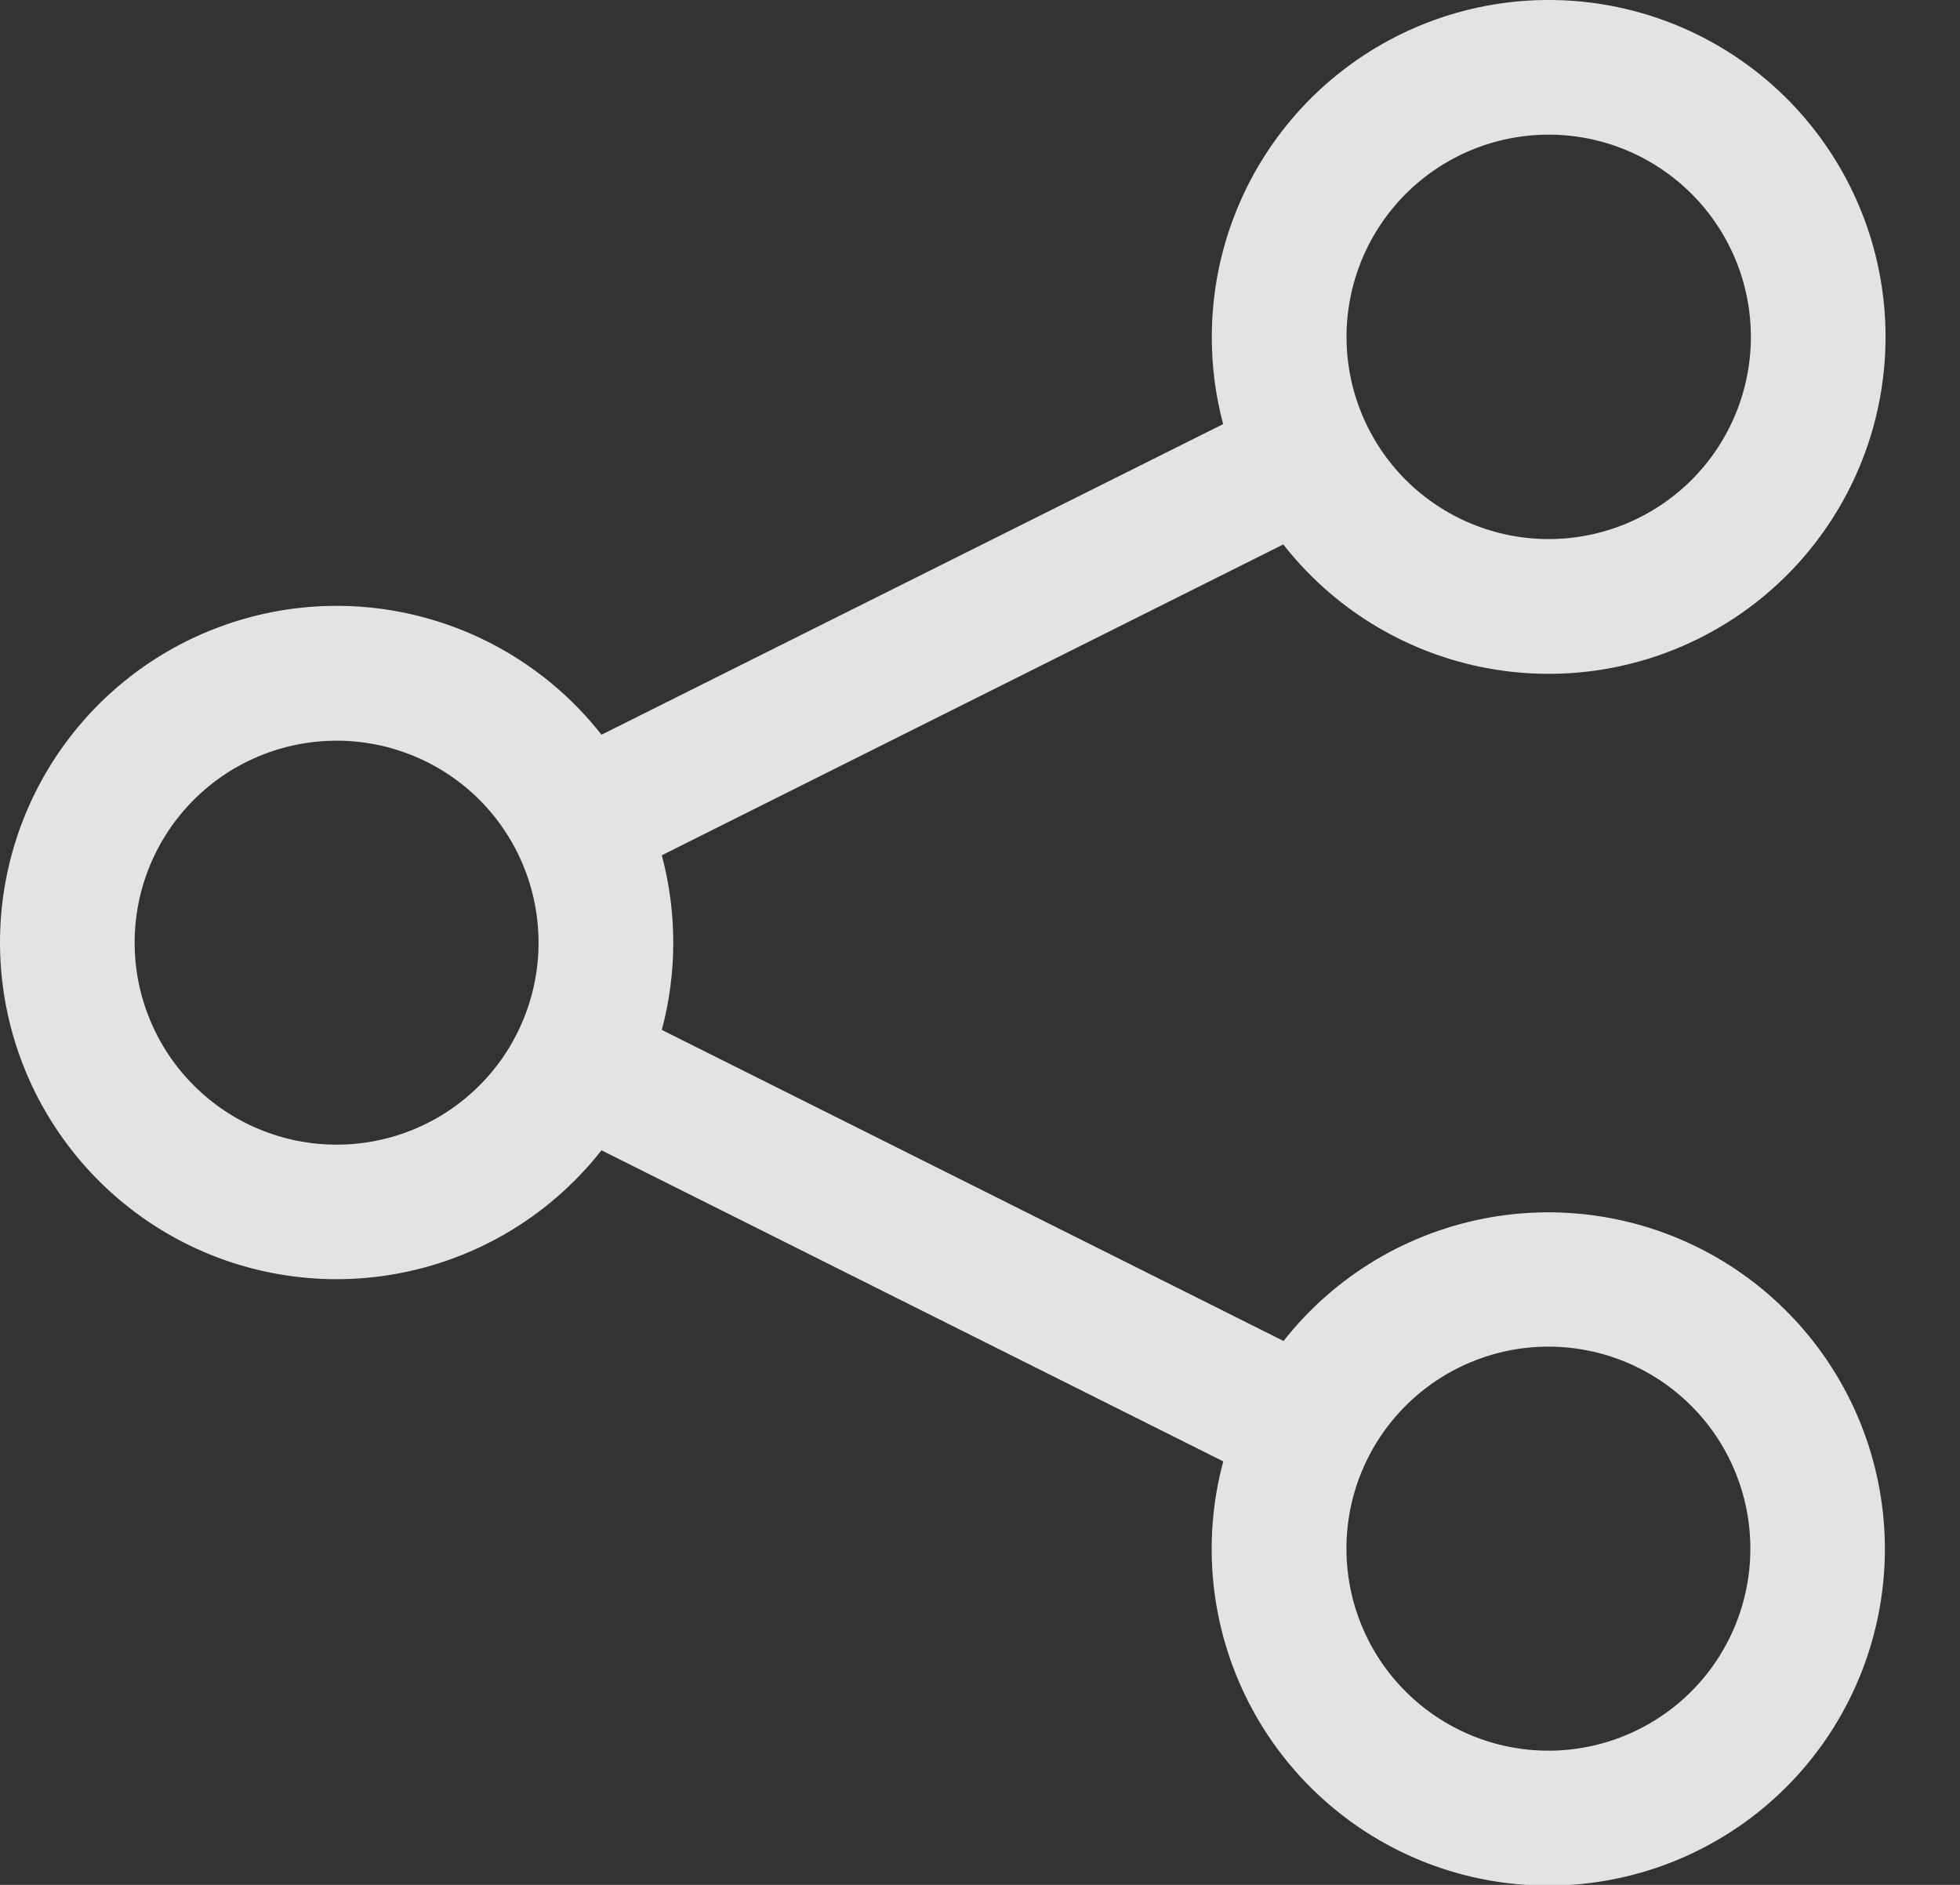 <svg width="26" height="25" viewBox="0 0 26 25" fill="none" xmlns="http://www.w3.org/2000/svg">
<rect x="0" y="0" width="26" height="25" fill="#333333" stroke="none"/>
<path d="M16.075 4.469C16.075 3.412 16.45 2.389 17.133 1.582C17.816 0.775 18.763 0.236 19.806 0.061C20.848 -0.113 21.919 0.087 22.828 0.628C23.737 1.168 24.424 2.013 24.769 3.013C25.113 4.013 25.092 5.102 24.709 6.087C24.326 7.073 23.606 7.891 22.677 8.395C21.748 8.9 20.67 9.059 19.635 8.844C18.6 8.629 17.675 8.054 17.023 7.221L8.779 11.344C8.982 12.103 8.982 12.902 8.779 13.66L17.027 17.786C17.71 16.916 18.693 16.331 19.784 16.144C20.874 15.957 21.995 16.181 22.93 16.774C23.864 17.367 24.545 18.285 24.841 19.352C25.137 20.418 25.026 21.556 24.53 22.545C24.035 23.535 23.189 24.305 22.158 24.706C21.127 25.107 19.983 25.111 18.949 24.718C17.915 24.324 17.064 23.56 16.561 22.574C16.058 21.589 15.939 20.451 16.227 19.383L7.979 15.257C7.405 15.988 6.618 16.522 5.727 16.784C4.836 17.047 3.885 17.025 3.007 16.722C2.129 16.419 1.368 15.849 0.829 15.092C0.29 14.336 0 13.43 0 12.501C0 11.572 0.29 10.666 0.829 9.91C1.368 9.153 2.129 8.584 3.007 8.281C3.885 7.977 4.836 7.955 5.727 8.218C6.618 8.48 7.405 9.014 7.979 9.745L16.225 5.625C16.125 5.248 16.074 4.859 16.075 4.469ZM20.544 1.786C19.832 1.786 19.15 2.069 18.647 2.572C18.145 3.075 17.862 3.757 17.862 4.468C17.862 5.179 18.145 5.862 18.647 6.365C19.15 6.867 19.832 7.15 20.544 7.15C21.255 7.15 21.937 6.867 22.44 6.365C22.943 5.862 23.226 5.179 23.226 4.468C23.226 3.757 22.943 3.075 22.44 2.572C21.937 2.069 21.255 1.786 20.544 1.786ZM20.54 17.861C19.83 17.861 19.148 18.144 18.646 18.646C18.143 19.148 17.861 19.83 17.861 20.54C17.861 21.251 18.143 21.933 18.646 22.435C19.148 22.937 19.83 23.22 20.54 23.22C21.251 23.22 21.932 22.937 22.435 22.435C22.937 21.933 23.219 21.251 23.219 20.54C23.219 19.83 22.937 19.148 22.435 18.646C21.932 18.144 21.251 17.861 20.54 17.861ZM1.786 12.503C1.786 12.855 1.855 13.203 1.99 13.528C2.125 13.853 2.322 14.149 2.571 14.397C2.82 14.646 3.115 14.844 3.44 14.978C3.765 15.113 4.113 15.182 4.465 15.182C4.817 15.182 5.165 15.113 5.491 14.978C5.816 14.844 6.111 14.646 6.36 14.397C6.609 14.149 6.806 13.853 6.94 13.528C7.075 13.203 7.144 12.855 7.144 12.503C7.144 11.792 6.862 11.111 6.36 10.608C5.857 10.106 5.176 9.824 4.465 9.824C3.755 9.824 3.073 10.106 2.571 10.608C2.068 11.111 1.786 11.792 1.786 12.503Z" fill="white" fill-opacity="0.86"/>
</svg>
